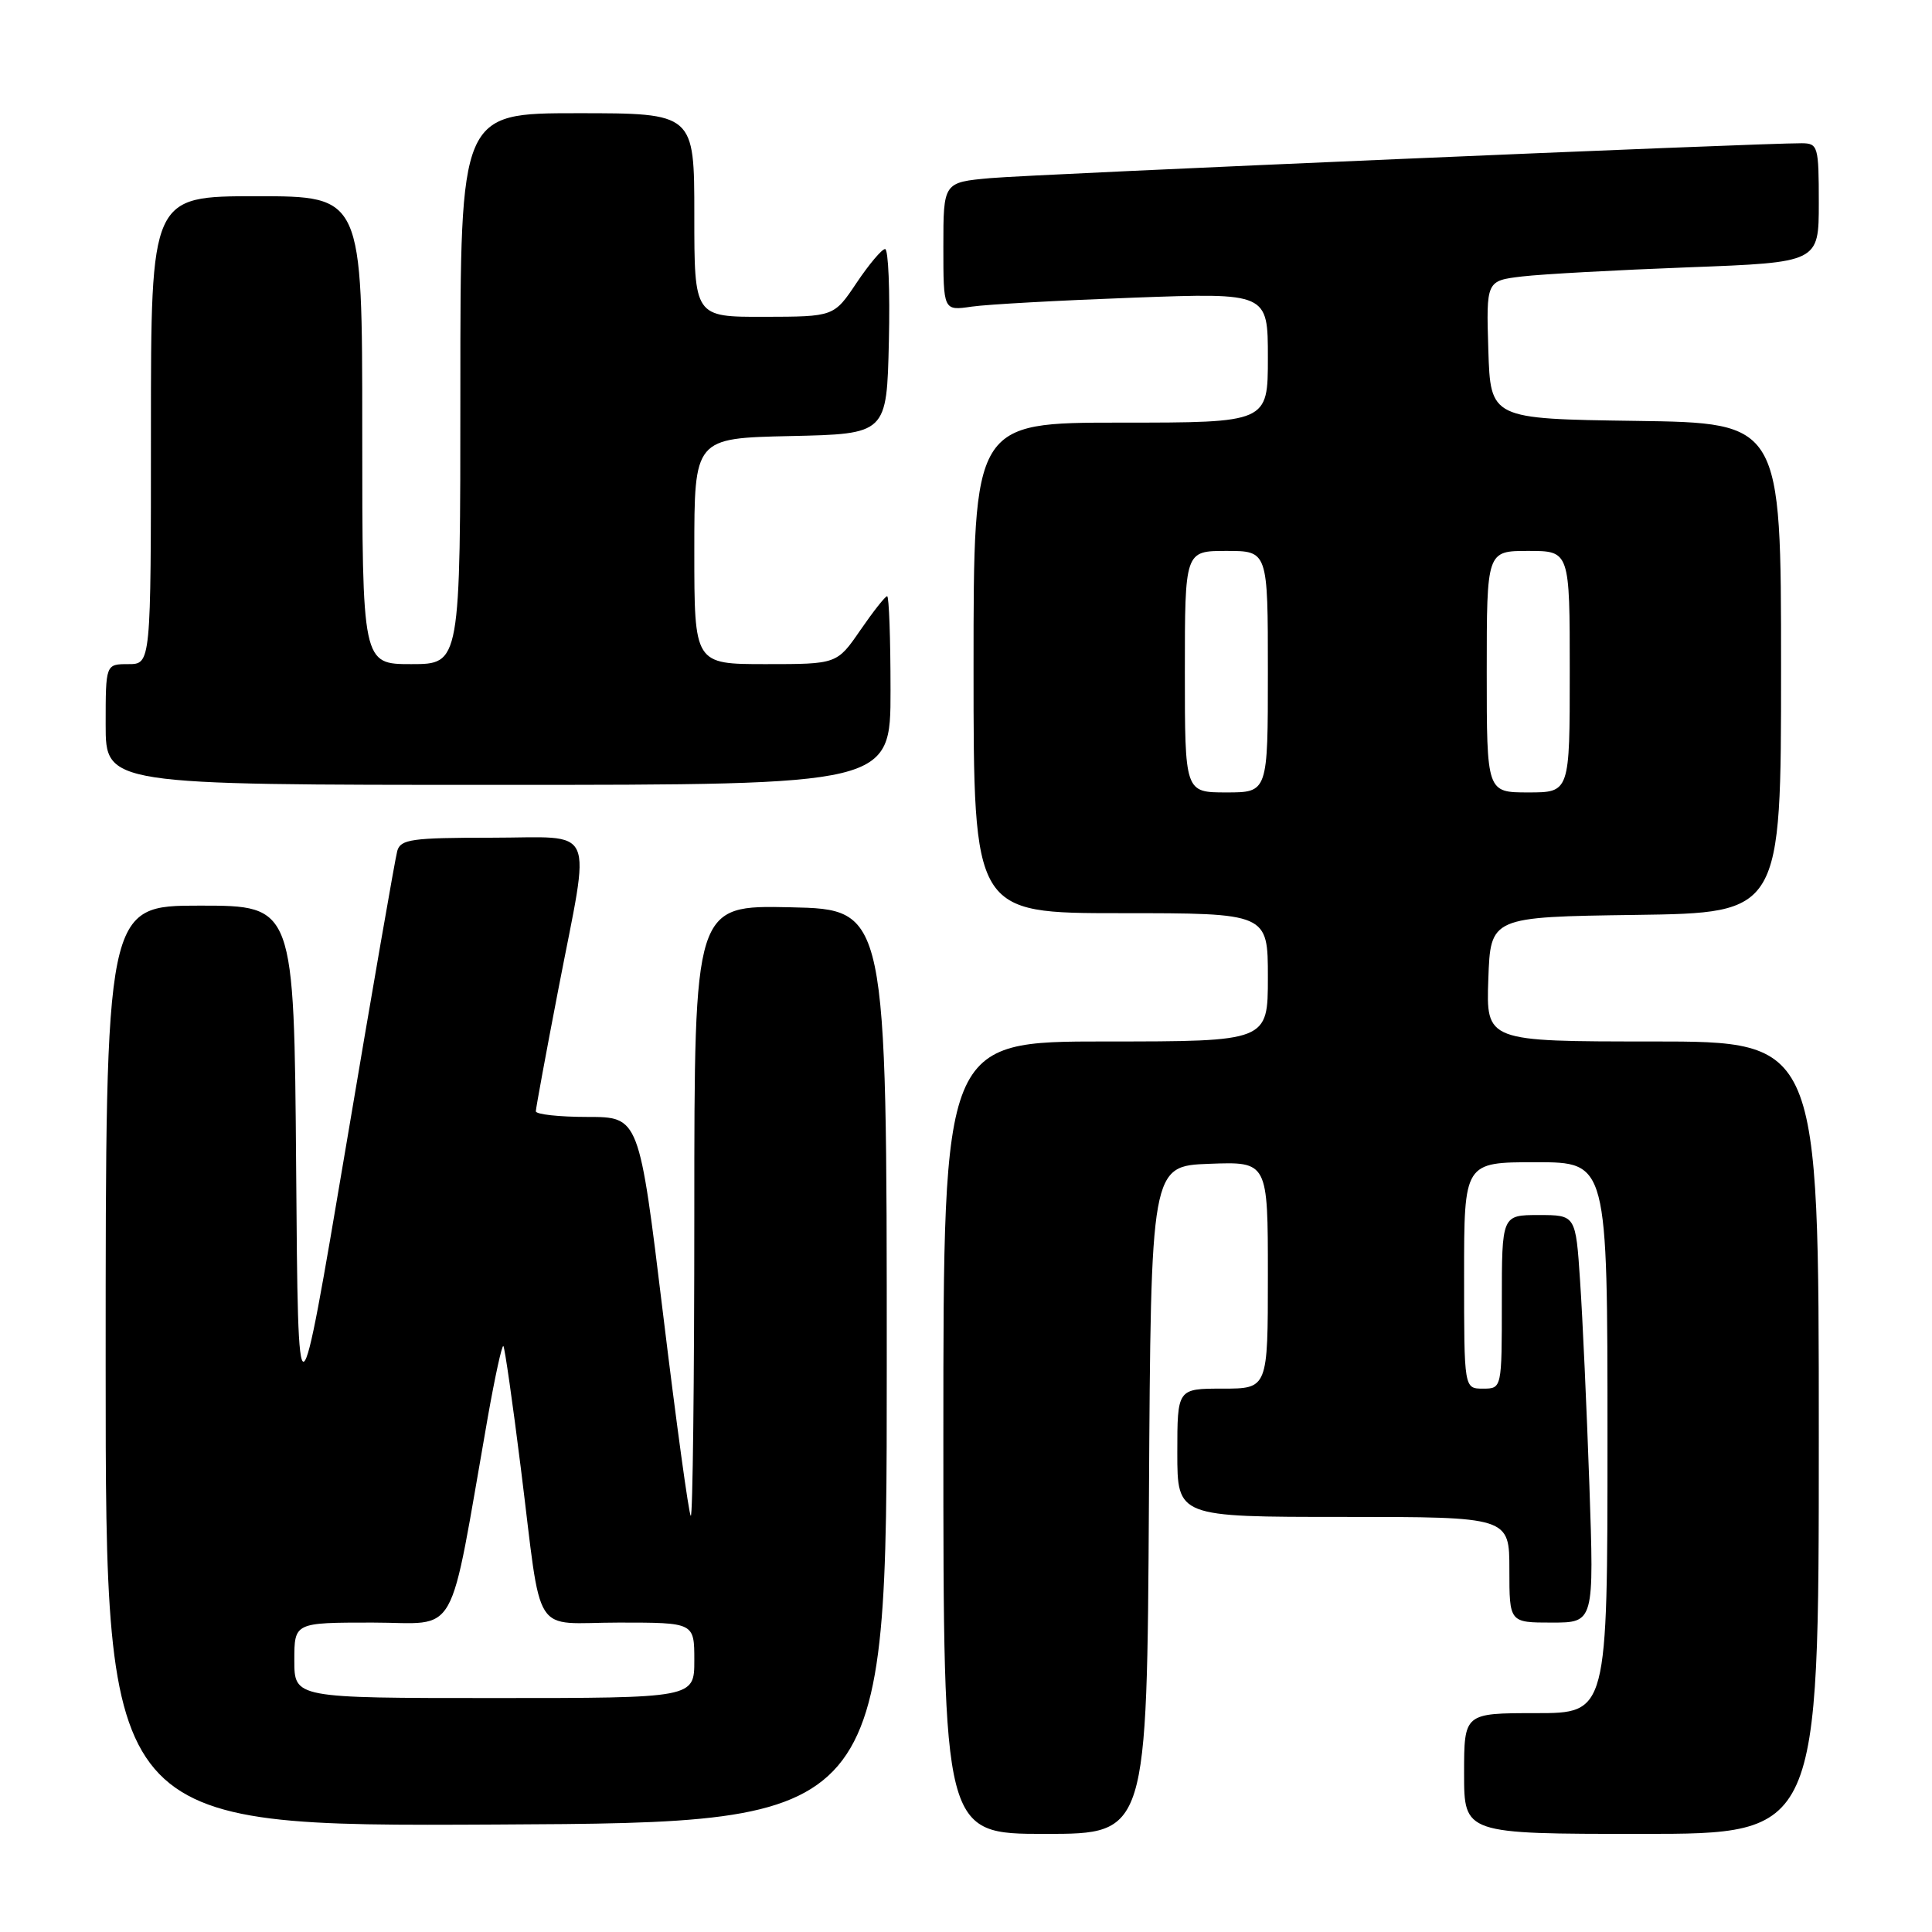 <?xml version="1.0" encoding="UTF-8" standalone="no"?>
<!DOCTYPE svg PUBLIC "-//W3C//DTD SVG 1.1//EN" "http://www.w3.org/Graphics/SVG/1.1/DTD/svg11.dtd" >
<svg xmlns="http://www.w3.org/2000/svg" xmlns:xlink="http://www.w3.org/1999/xlink" version="1.1" viewBox="0 0 256 256">
 <g >
 <path fill="currentColor"
d=" M 152.24 198.75 C 152.50 154.50 152.50 154.50 160.25 154.21 C 168.00 153.92 168.00 153.92 168.00 168.96 C 168.00 184.00 168.00 184.00 162.00 184.00 C 156.00 184.00 156.00 184.00 156.00 192.50 C 156.00 201.00 156.00 201.00 178.00 201.00 C 200.00 201.00 200.00 201.00 200.00 208.00 C 200.00 215.00 200.00 215.00 205.62 215.00 C 211.23 215.00 211.23 215.00 210.60 196.75 C 210.25 186.71 209.70 174.56 209.37 169.75 C 208.79 161.00 208.79 161.00 203.89 161.00 C 199.00 161.00 199.00 161.00 199.00 172.50 C 199.00 184.00 199.00 184.00 196.50 184.00 C 194.00 184.00 194.00 184.00 194.00 169.00 C 194.00 154.00 194.00 154.00 203.50 154.00 C 213.00 154.00 213.00 154.00 213.00 190.50 C 213.00 227.00 213.00 227.00 203.50 227.00 C 194.00 227.00 194.00 227.00 194.00 235.00 C 194.00 243.00 194.00 243.00 217.50 243.00 C 241.00 243.00 241.00 243.00 241.00 190.50 C 241.00 138.00 241.00 138.00 218.96 138.00 C 196.92 138.00 196.92 138.00 197.21 129.75 C 197.50 121.50 197.50 121.50 216.75 121.23 C 236.00 120.96 236.00 120.96 236.00 88.50 C 236.00 56.04 236.00 56.04 216.75 55.77 C 197.50 55.50 197.50 55.50 197.21 46.35 C 196.93 37.20 196.93 37.20 201.71 36.63 C 204.35 36.32 214.26 35.78 223.75 35.42 C 241.00 34.77 241.00 34.77 241.00 26.89 C 241.00 19.38 240.89 19.00 238.75 18.98 C 233.46 18.94 136.93 23.09 131.25 23.60 C 125.00 24.16 125.00 24.16 125.00 32.67 C 125.00 41.18 125.00 41.18 128.75 40.63 C 130.81 40.33 140.49 39.80 150.25 39.44 C 168.00 38.79 168.00 38.79 168.00 47.39 C 168.00 56.00 168.00 56.00 148.50 56.00 C 129.00 56.00 129.00 56.00 129.00 88.50 C 129.00 121.00 129.00 121.00 148.50 121.00 C 168.00 121.00 168.00 121.00 168.00 129.50 C 168.00 138.00 168.00 138.00 146.50 138.00 C 125.00 138.00 125.00 138.00 125.00 190.50 C 125.00 243.00 125.00 243.00 138.49 243.00 C 151.98 243.00 151.98 243.00 152.24 198.75 Z  M 117.50 181.00 C 117.50 120.50 117.50 120.50 104.75 120.22 C 92.00 119.94 92.00 119.94 92.00 160.64 C 92.00 183.02 91.79 201.12 91.53 200.86 C 91.27 200.60 89.62 188.60 87.87 174.20 C 84.69 148.00 84.69 148.00 77.84 148.00 C 74.08 148.00 71.00 147.66 71.00 147.25 C 71.01 146.84 72.35 139.53 74.00 131.00 C 78.28 108.82 79.26 111.00 65.07 111.00 C 54.56 111.00 53.08 111.21 52.64 112.75 C 52.37 113.71 49.30 131.36 45.83 151.98 C 39.50 189.45 39.50 189.45 39.24 154.73 C 38.97 120.00 38.97 120.00 26.49 120.00 C 14.00 120.00 14.00 120.00 14.00 181.01 C 14.00 242.02 14.00 242.02 65.75 241.76 C 117.50 241.50 117.50 241.50 117.50 181.00 Z  M 118.00 91.50 C 118.00 84.62 117.80 79.00 117.55 79.00 C 117.30 79.00 115.70 81.03 114.00 83.50 C 110.90 88.00 110.90 88.00 101.45 88.00 C 92.00 88.00 92.00 88.00 92.00 73.03 C 92.00 58.06 92.00 58.06 104.75 57.78 C 117.50 57.50 117.50 57.50 117.78 45.25 C 117.94 38.51 117.71 33.00 117.28 33.00 C 116.85 33.00 115.15 35.02 113.50 37.48 C 110.50 41.96 110.50 41.96 101.25 41.98 C 92.00 42.00 92.00 42.00 92.00 28.50 C 92.00 15.00 92.00 15.00 76.50 15.00 C 61.00 15.00 61.00 15.00 61.00 51.50 C 61.00 88.00 61.00 88.00 54.50 88.00 C 48.00 88.00 48.00 88.00 48.00 57.00 C 48.00 26.00 48.00 26.00 34.00 26.00 C 20.00 26.00 20.00 26.00 20.00 57.00 C 20.00 88.00 20.00 88.00 17.00 88.00 C 14.00 88.00 14.00 88.00 14.00 96.00 C 14.00 104.00 14.00 104.00 66.00 104.00 C 118.00 104.00 118.00 104.00 118.00 91.50 Z  M 157.00 89.00 C 157.00 73.00 157.00 73.00 162.50 73.00 C 168.00 73.00 168.00 73.00 168.00 89.00 C 168.00 105.00 168.00 105.00 162.50 105.00 C 157.00 105.00 157.00 105.00 157.00 89.00 Z  M 197.00 89.00 C 197.00 73.00 197.00 73.00 202.50 73.00 C 208.00 73.00 208.00 73.00 208.00 89.00 C 208.00 105.00 208.00 105.00 202.50 105.00 C 197.00 105.00 197.00 105.00 197.00 89.00 Z  M 39.00 220.00 C 39.00 215.00 39.00 215.00 49.37 215.00 C 60.98 215.00 59.33 217.95 64.64 187.76 C 65.59 182.41 66.51 178.18 66.70 178.36 C 66.88 178.55 67.93 185.86 69.02 194.60 C 71.89 217.52 70.29 215.00 82.02 215.00 C 92.00 215.00 92.00 215.00 92.00 220.00 C 92.00 225.00 92.00 225.00 65.50 225.00 C 39.00 225.00 39.00 225.00 39.00 220.00 Z "/>
</g>
</svg>